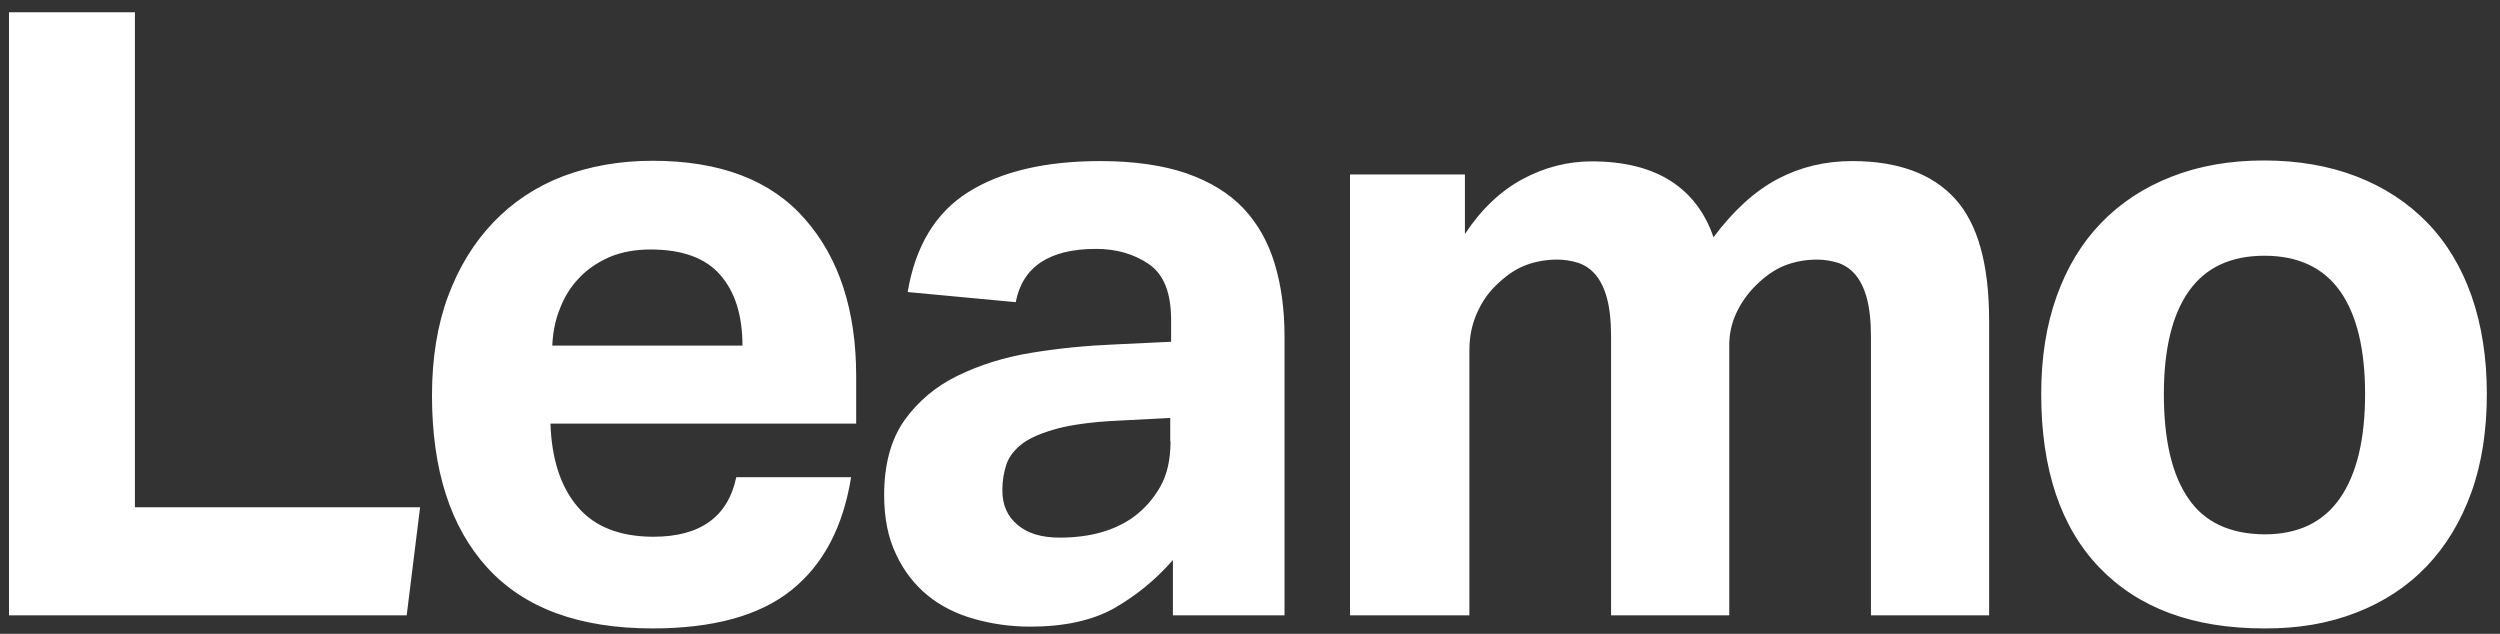 <?xml version="1.0" encoding="UTF-8"?>
<svg width="142px" height="36px" viewBox="0 0 142 36" version="1.1" xmlns="http://www.w3.org/2000/svg" xmlns:xlink="http://www.w3.org/1999/xlink">
    <rect x="0" y="0" width="142" height="36" fill="#333333" stroke="none"/>
    <title>Leamo-Logo</title>
    <g id="Page-1" stroke="none" stroke-width="1" fill="none" fill-rule="evenodd">
        <g id="mbiile-accueil" transform="translate(-15, -5784)" fill="#FFFFFF" fill-rule="nonzero">
            <g id="footer" transform="translate(-7.5, 5198.903)">
                <g id="Leamo-Logo" transform="translate(23.011, 585.792)">
                    <path d="M123.783,27.611 C122.853,26.258 122.396,24.28 122.396,21.693 C122.396,19.14 122.87,17.178 123.816,15.843 C124.763,14.507 126.184,13.831 128.111,13.831 C130.022,13.831 131.459,14.507 132.406,15.843 C133.353,17.178 133.826,19.14 133.826,21.693 C133.826,24.246 133.353,26.224 132.406,27.594 C131.459,28.963 130.039,29.656 128.111,29.656 C126.15,29.64 124.696,28.963 123.783,27.611 M133.319,34.103 C134.891,33.495 136.227,32.615 137.326,31.466 C138.425,30.316 139.27,28.912 139.862,27.272 C140.454,25.632 140.741,23.756 140.741,21.676 C140.741,19.63 140.454,17.787 139.879,16.13 C139.304,14.49 138.459,13.087 137.36,11.954 C136.261,10.821 134.925,9.942 133.353,9.333 C131.78,8.724 130.022,8.42 128.077,8.42 C126.167,8.42 124.408,8.724 122.853,9.333 C121.28,9.942 119.945,10.821 118.846,11.954 C117.747,13.087 116.901,14.473 116.309,16.13 C115.718,17.77 115.43,19.63 115.43,21.676 C115.43,25.954 116.529,29.251 118.744,31.55 C120.959,33.85 124.07,34.999 128.094,34.999 C130.005,35.016 131.763,34.712 133.319,34.103 M76.238,34.255 L82.95,34.255 L82.95,19.19 C82.95,18.463 83.085,17.77 83.356,17.145 C83.626,16.519 83.981,15.978 84.438,15.538 C84.979,14.997 85.537,14.608 86.095,14.389 C86.653,14.169 87.279,14.05 87.938,14.05 C88.361,14.05 88.75,14.118 89.138,14.236 C89.527,14.372 89.849,14.592 90.119,14.913 C90.39,15.234 90.609,15.674 90.762,16.232 C90.914,16.79 90.998,17.517 90.998,18.413 L90.998,34.255 L97.711,34.255 L97.711,18.903 C97.711,18.261 97.846,17.652 98.116,17.077 C98.387,16.502 98.742,15.995 99.199,15.538 C99.74,14.997 100.298,14.608 100.856,14.389 C101.414,14.169 102.039,14.05 102.699,14.05 C103.121,14.05 103.51,14.118 103.899,14.236 C104.288,14.372 104.609,14.592 104.88,14.913 C105.15,15.234 105.37,15.674 105.522,16.232 C105.674,16.79 105.759,17.517 105.759,18.413 L105.759,34.255 L112.471,34.255 L112.471,17.517 C112.471,14.321 111.829,12.005 110.527,10.584 C109.225,9.164 107.281,8.454 104.694,8.454 C103.155,8.454 101.752,8.792 100.467,9.468 C99.182,10.145 97.964,11.244 96.815,12.782 C96.341,11.379 95.513,10.297 94.363,9.57 C93.213,8.843 91.725,8.471 89.899,8.471 C88.53,8.471 87.211,8.809 85.96,9.485 C84.709,10.162 83.626,11.193 82.696,12.596 L82.696,9.215 L76.17,9.215 L76.17,34.255 L76.238,34.255 Z M65.975,24.364 C65.975,25.396 65.789,26.241 65.4,26.934 C65.011,27.627 64.521,28.185 63.912,28.642 C62.83,29.437 61.409,29.842 59.685,29.842 C58.653,29.842 57.859,29.606 57.284,29.115 C56.709,28.642 56.422,27.983 56.422,27.154 C56.422,26.613 56.506,26.123 56.658,25.666 C56.811,25.227 57.132,24.821 57.588,24.483 C58.045,24.144 58.721,23.874 59.583,23.637 C60.446,23.417 61.579,23.265 62.982,23.198 L65.958,23.045 L65.958,24.364 L65.975,24.364 Z M66.11,34.255 L72.45,34.255 L72.45,18.43 C72.45,16.891 72.264,15.505 71.892,14.287 C71.52,13.053 70.929,12.005 70.117,11.142 C69.305,10.28 68.223,9.621 66.871,9.147 C65.535,8.691 63.895,8.454 61.984,8.454 C58.856,8.454 56.354,9.046 54.494,10.212 C52.634,11.379 51.485,13.273 51.045,15.893 L57.182,16.468 C57.571,14.456 59.093,13.442 61.748,13.442 C62.897,13.442 63.895,13.729 64.74,14.304 C65.586,14.879 66.008,15.927 66.008,17.466 L66.008,18.717 L62.796,18.869 C61.19,18.937 59.617,19.089 58.079,19.343 C56.523,19.596 55.137,20.036 53.885,20.645 C52.634,21.253 51.637,22.099 50.859,23.181 C50.098,24.263 49.709,25.683 49.709,27.408 C49.709,28.727 49.929,29.842 50.386,30.789 C50.825,31.736 51.434,32.514 52.178,33.123 C52.922,33.731 53.801,34.171 54.815,34.458 C55.83,34.746 56.878,34.898 58.011,34.898 C59.955,34.898 61.545,34.543 62.779,33.85 C64.013,33.139 65.129,32.243 66.11,31.111 L66.11,34.255 L66.11,34.255 Z M30.857,18.954 C30.891,18.193 31.026,17.483 31.297,16.823 C31.55,16.164 31.905,15.589 32.379,15.099 C32.835,14.608 33.41,14.22 34.086,13.915 C34.763,13.628 35.54,13.476 36.437,13.476 C38.229,13.476 39.548,13.949 40.393,14.913 C41.238,15.877 41.661,17.212 41.661,18.937 L30.857,18.937 L30.857,18.954 Z M41.306,26.427 C40.833,28.659 39.26,29.792 36.606,29.792 C34.695,29.792 33.241,29.217 32.294,28.084 C31.33,26.951 30.823,25.379 30.755,23.367 L48.12,23.367 L48.12,20.678 C48.12,16.942 47.156,13.966 45.212,11.751 C43.284,9.536 40.393,8.437 36.555,8.437 C34.695,8.437 33.004,8.741 31.466,9.316 C29.927,9.908 28.608,10.787 27.509,11.937 C26.41,13.087 25.548,14.49 24.939,16.13 C24.33,17.77 24.026,19.664 24.026,21.76 C24.026,25.987 25.074,29.251 27.171,31.55 C29.268,33.85 32.396,34.999 36.555,34.999 C40.004,34.999 42.642,34.272 44.451,32.818 C46.26,31.364 47.376,29.234 47.832,26.41 L41.306,26.41 L41.306,26.427 Z M0,34.255 L22.589,34.255 L23.35,28.118 L7.152,28.118 L7.152,-3.55271368e-15 L0,-3.55271368e-15 L0,34.255 Z" id="Shape"></path>
                </g>
            </g>
        </g>
    </g>
</svg>